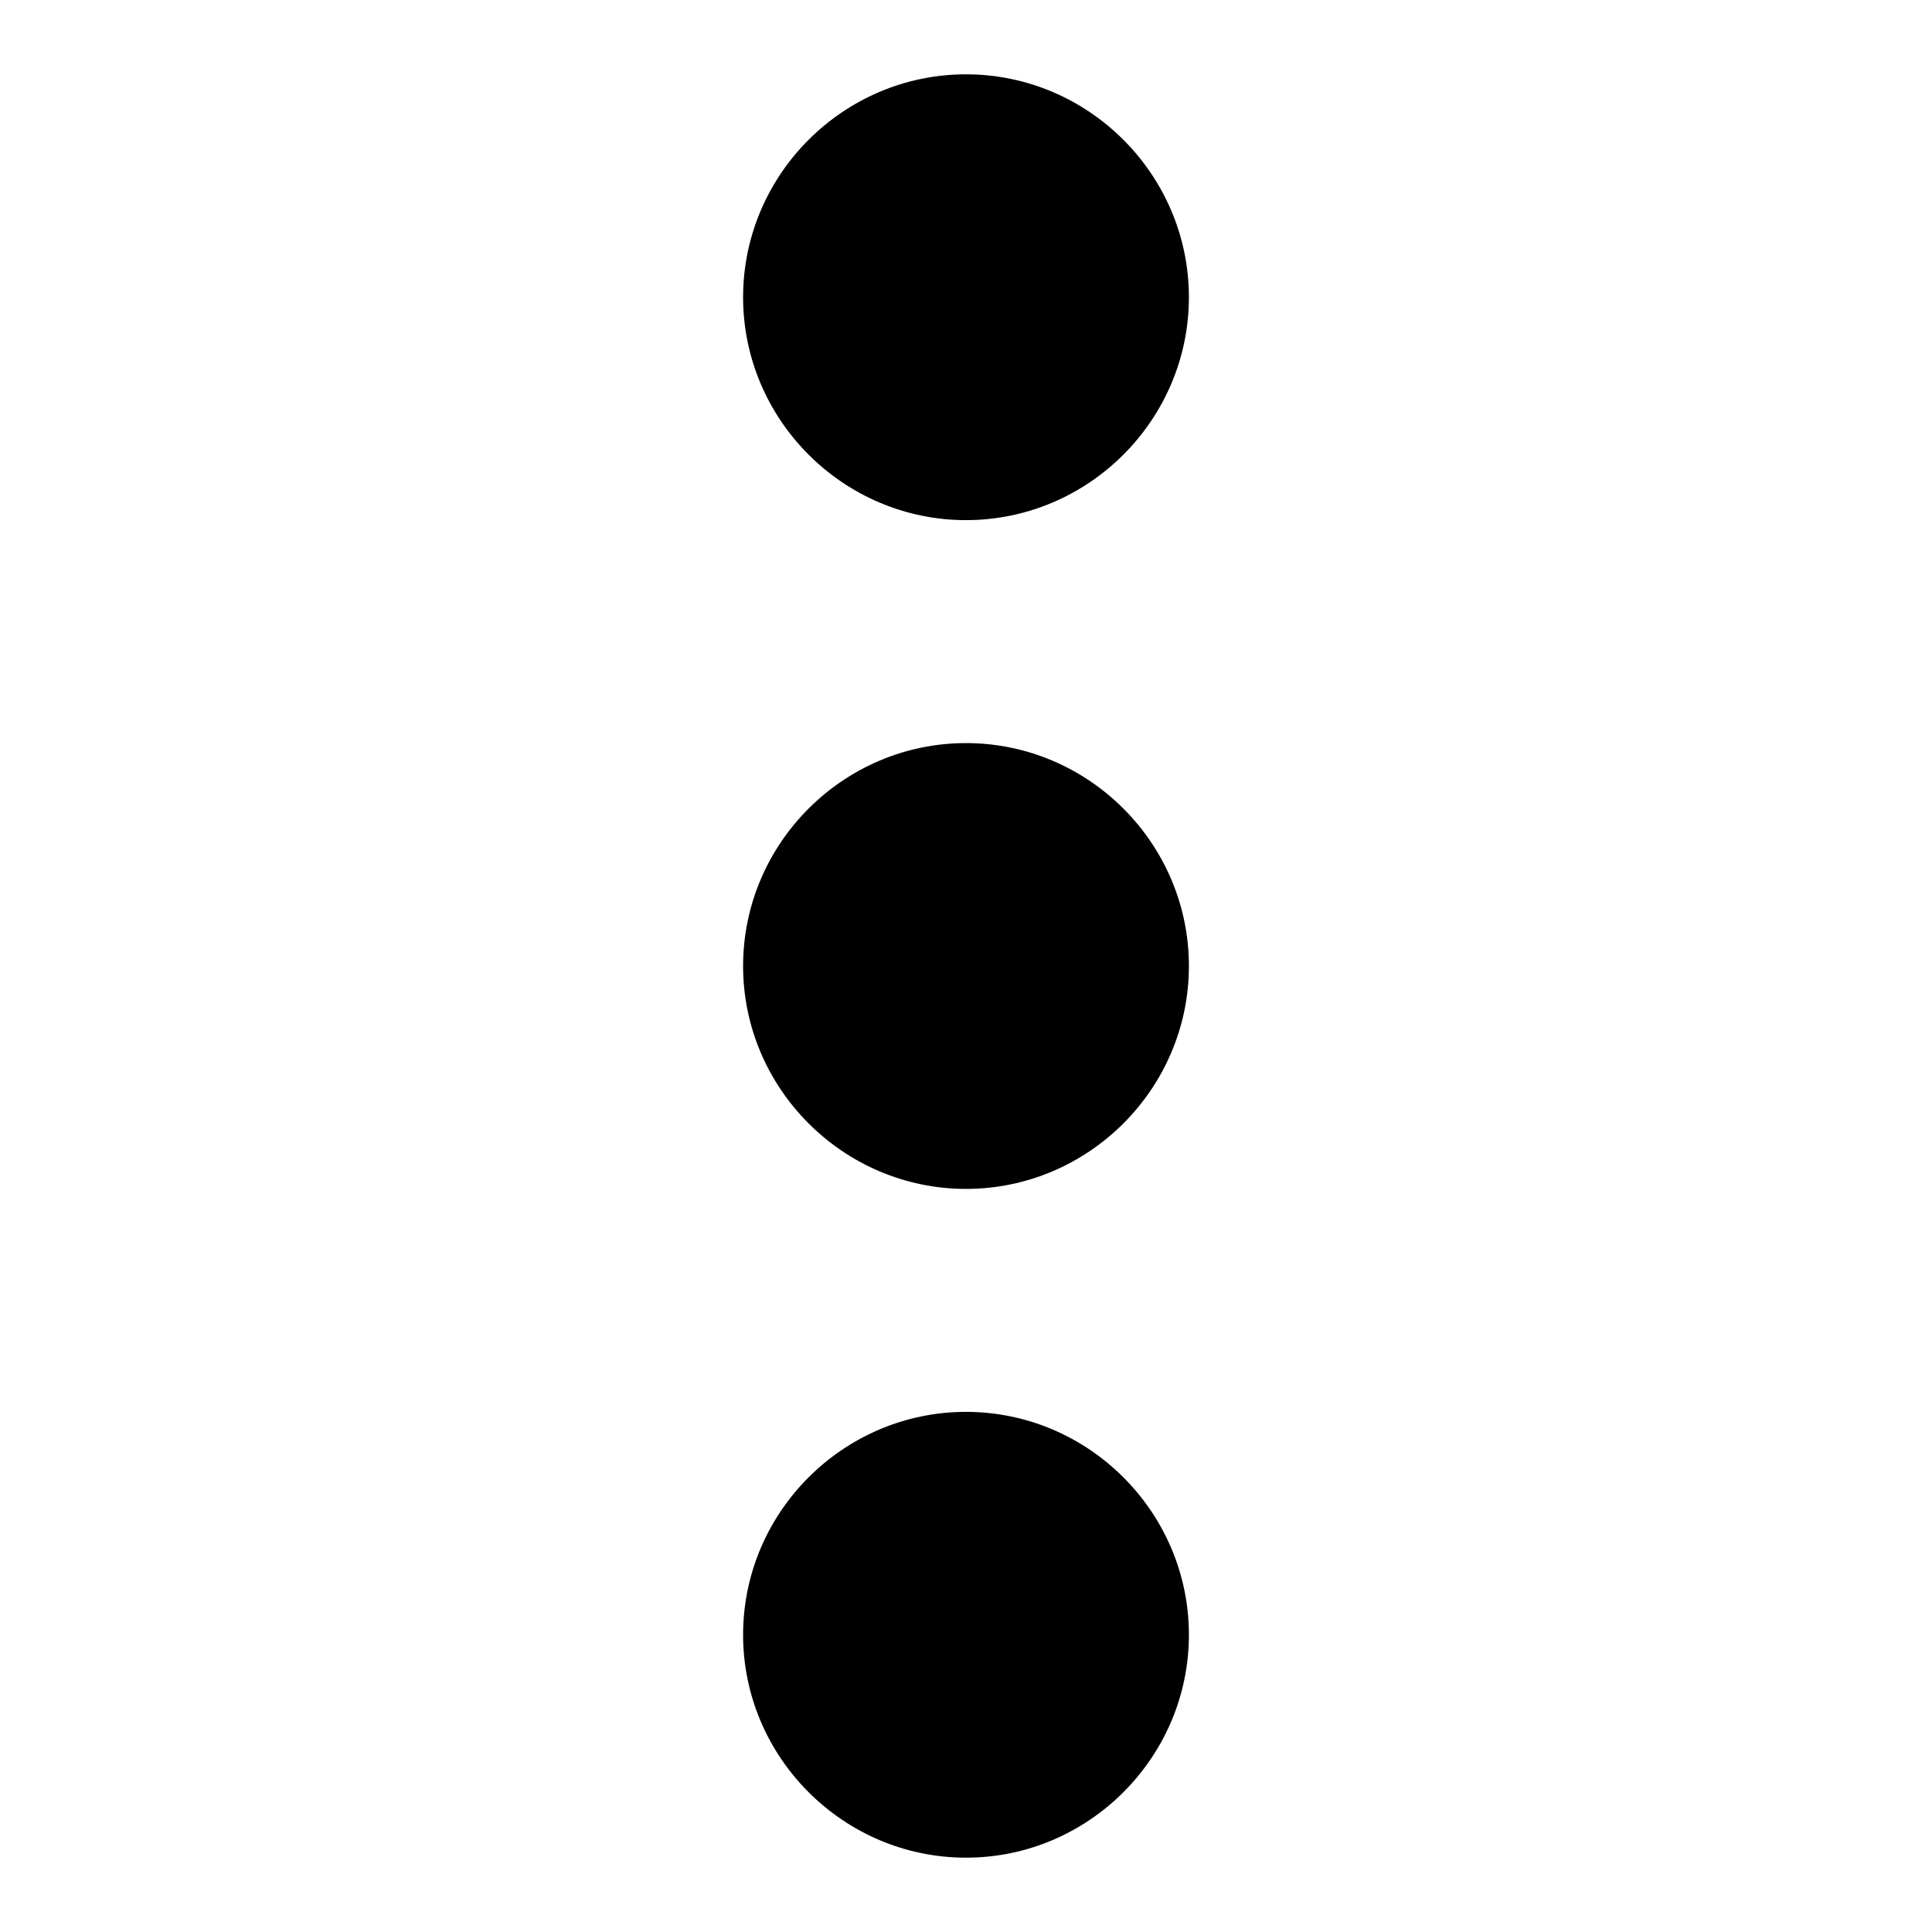 <!-- Generated by IcoMoon.io -->
<svg version="1.1" xmlns="http://www.w3.org/2000/svg" width="32" height="32" viewBox="0 0 32 32">
<title>threedots-vertical</title>
<path d="M12.308 27.077c0-2.031 1.662-3.692 3.692-3.692s3.692 1.662 3.692 3.692-1.662 3.692-3.692 3.692-3.692-1.662-3.692-3.692zM12.308 16c0-2.031 1.662-3.692 3.692-3.692s3.692 1.662 3.692 3.692-1.662 3.692-3.692 3.692-3.692-1.662-3.692-3.692zM12.308 4.923c0-2.031 1.662-3.692 3.692-3.692s3.692 1.662 3.692 3.692-1.662 3.692-3.692 3.692-3.692-1.662-3.692-3.692z"></path>
</svg>
